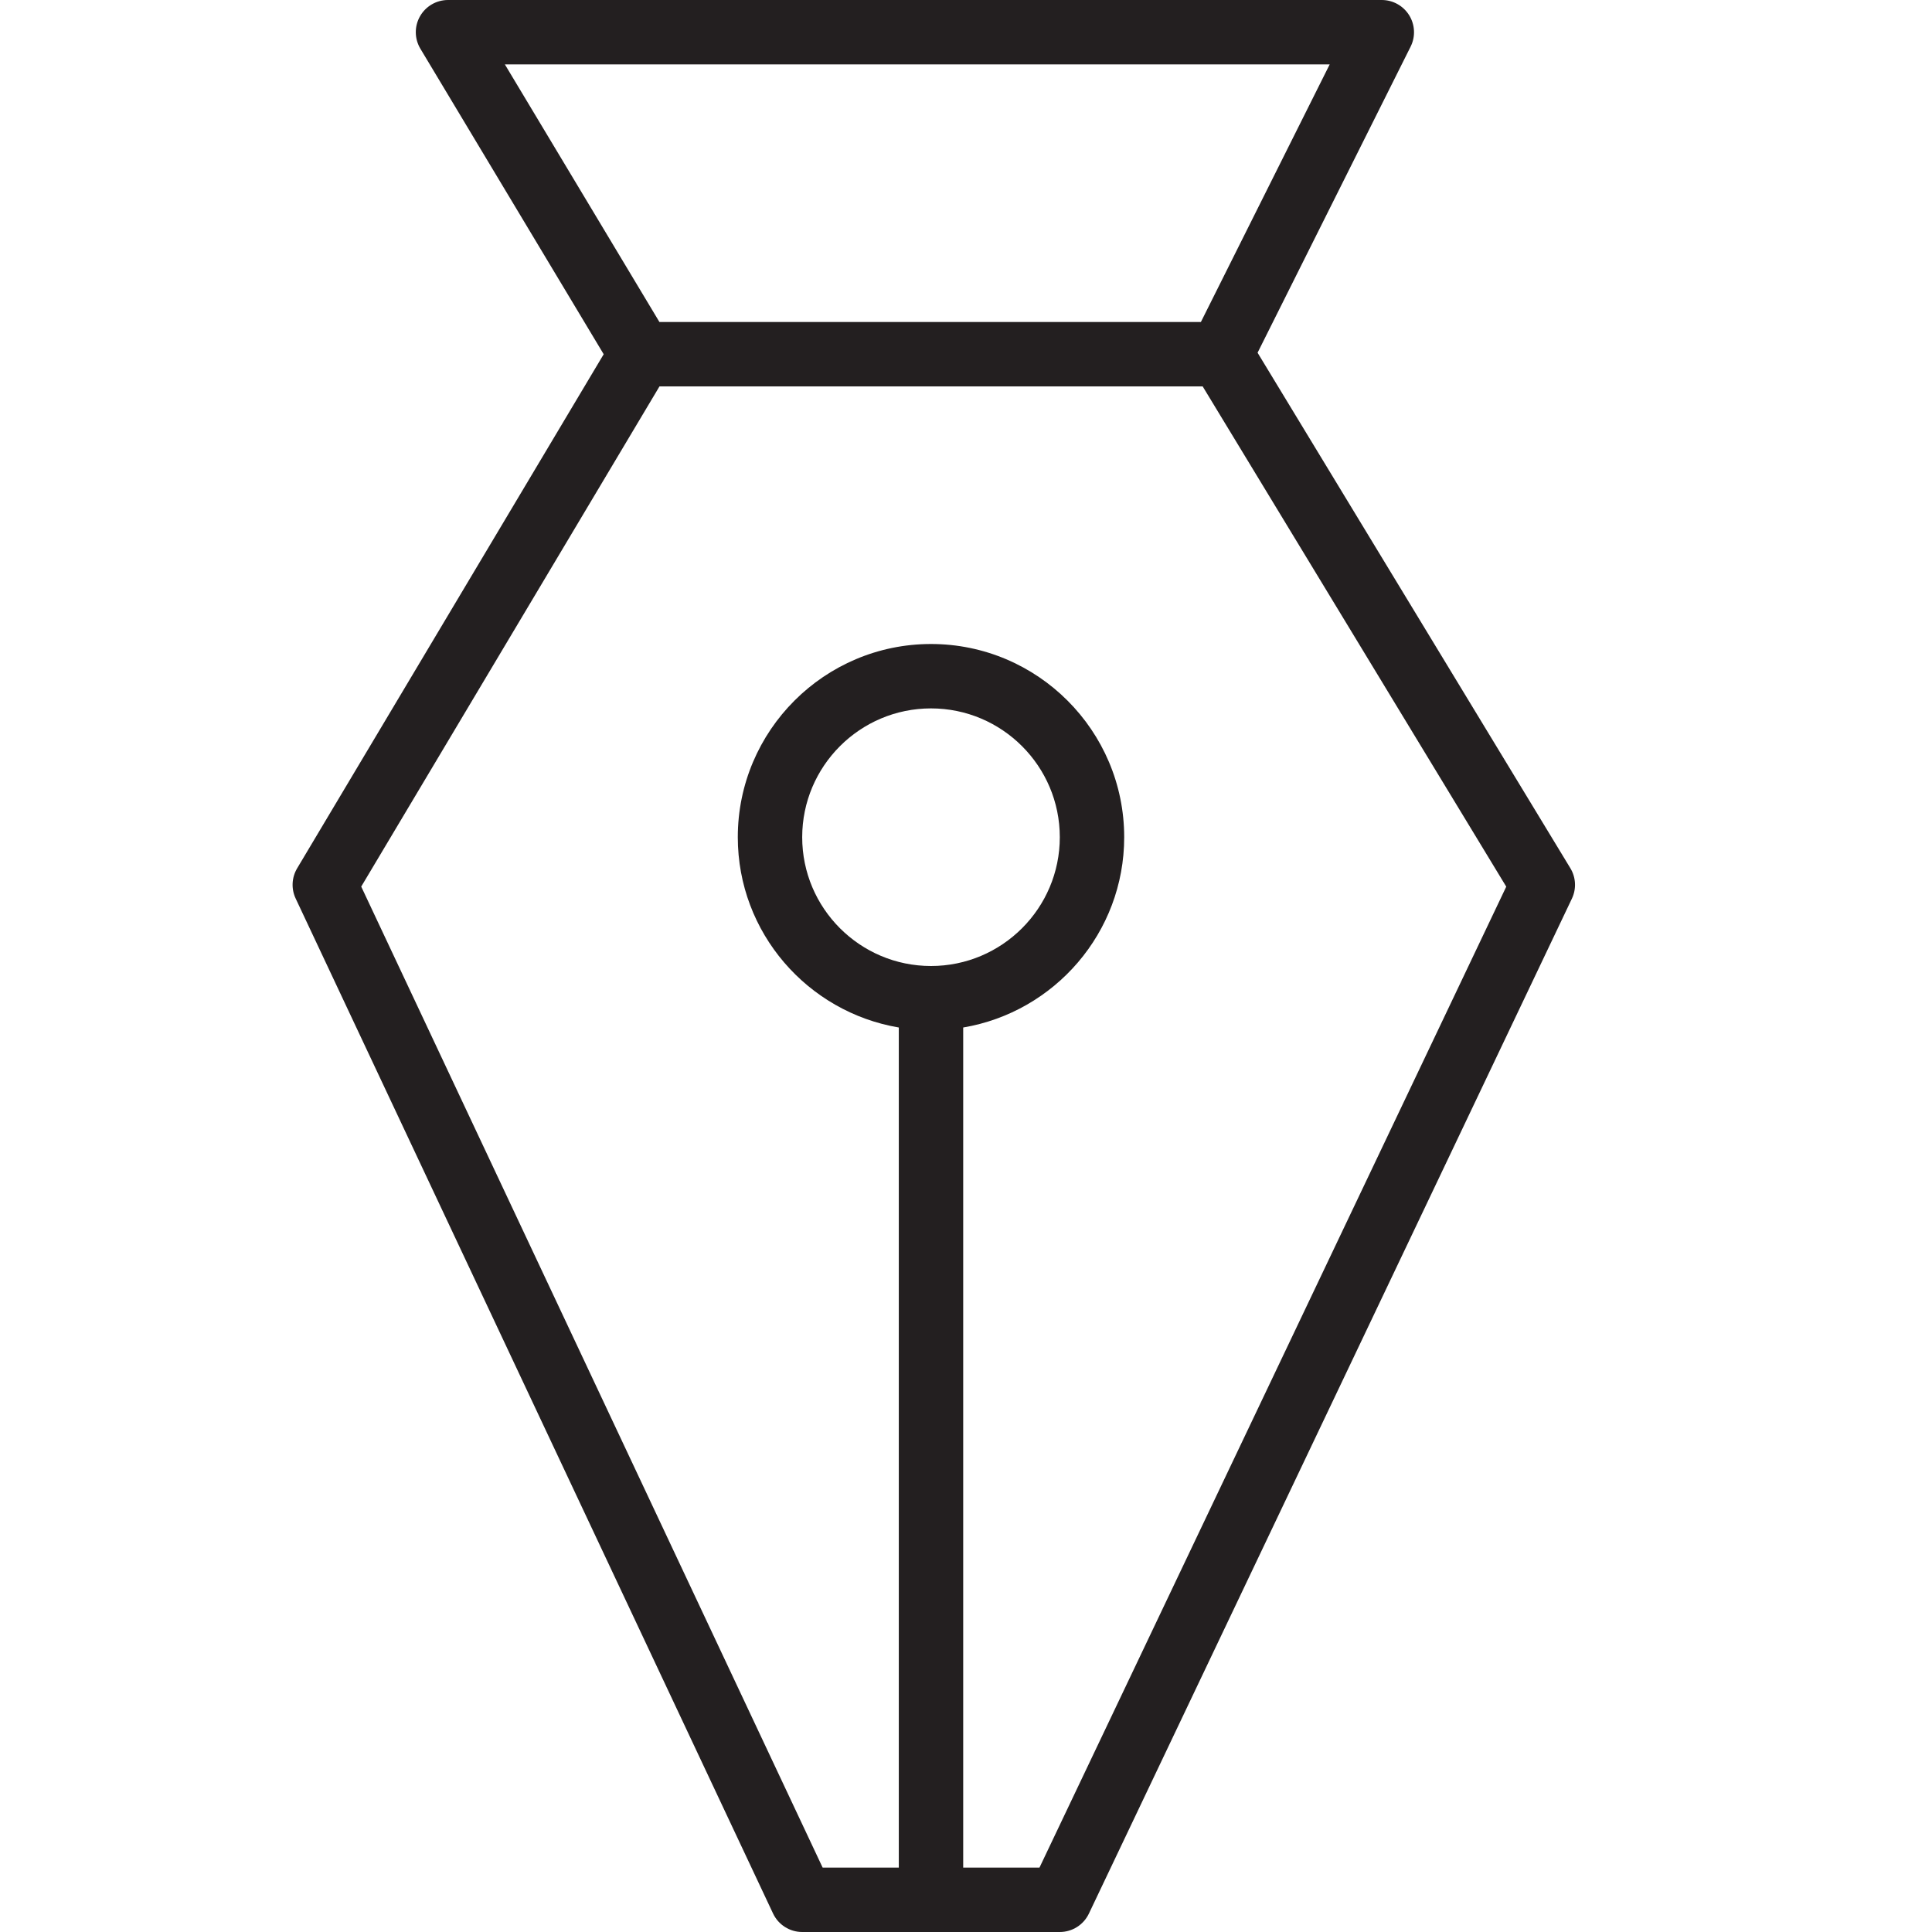 <?xml version="1.0" encoding="utf-8"?>
<!-- Generator: Adobe Illustrator 17.0.0, SVG Export Plug-In . SVG Version: 6.00 Build 0)  -->
<!DOCTYPE svg PUBLIC "-//W3C//DTD SVG 1.1//EN" "http://www.w3.org/Graphics/SVG/1.1/DTD/svg11.dtd">
<svg version="1.1" id="Layer_1" xmlns="http://www.w3.org/2000/svg" xmlns:xlink="http://www.w3.org/1999/xlink" x="0px" y="0px"
	 width="60px" height="60px" viewBox="0 0 60 60" enable-background="new 0 0 60 60" xml:space="preserve">
<g>
	<path fill="#231F20" d="M24.008,59.426C24.173,59.776,24.526,60,24.913,60h8c0.386,0,0.737-0.222,0.903-0.57l15-31.521
		c0.145-0.304,0.127-0.661-0.048-0.948l-9.713-16.007l4.753-9.506c0.155-0.31,0.138-0.678-0.044-0.973C43.581,0.18,43.26,0,42.913,0
		h-29c-0.36,0-0.693,0.194-0.87,0.507c-0.178,0.313-0.173,0.698,0.013,1.007l5.692,9.487l-9.52,15.965
		c-0.17,0.286-0.188,0.637-0.046,0.938L24.008,59.426z M28.913,30c-2.206,0-4-1.794-4-4c0-2.206,1.794-4,4-4c2.206,0,4,1.794,4,4
		C32.913,28.206,31.119,30,28.913,30z M41.295,2l-4,8H20.479l-4.8-8H41.295z M20.481,12H37.35l9.428,15.536L32.282,58h-2.369V31.91
		c2.833-0.478,5-2.942,5-5.91c0-3.309-2.691-6-6-6s-6,2.691-6,6c0,2.967,2.167,5.431,5,5.91V58h-2.365l-14.33-30.466L20.481,12z"/>
</g>
</svg>
